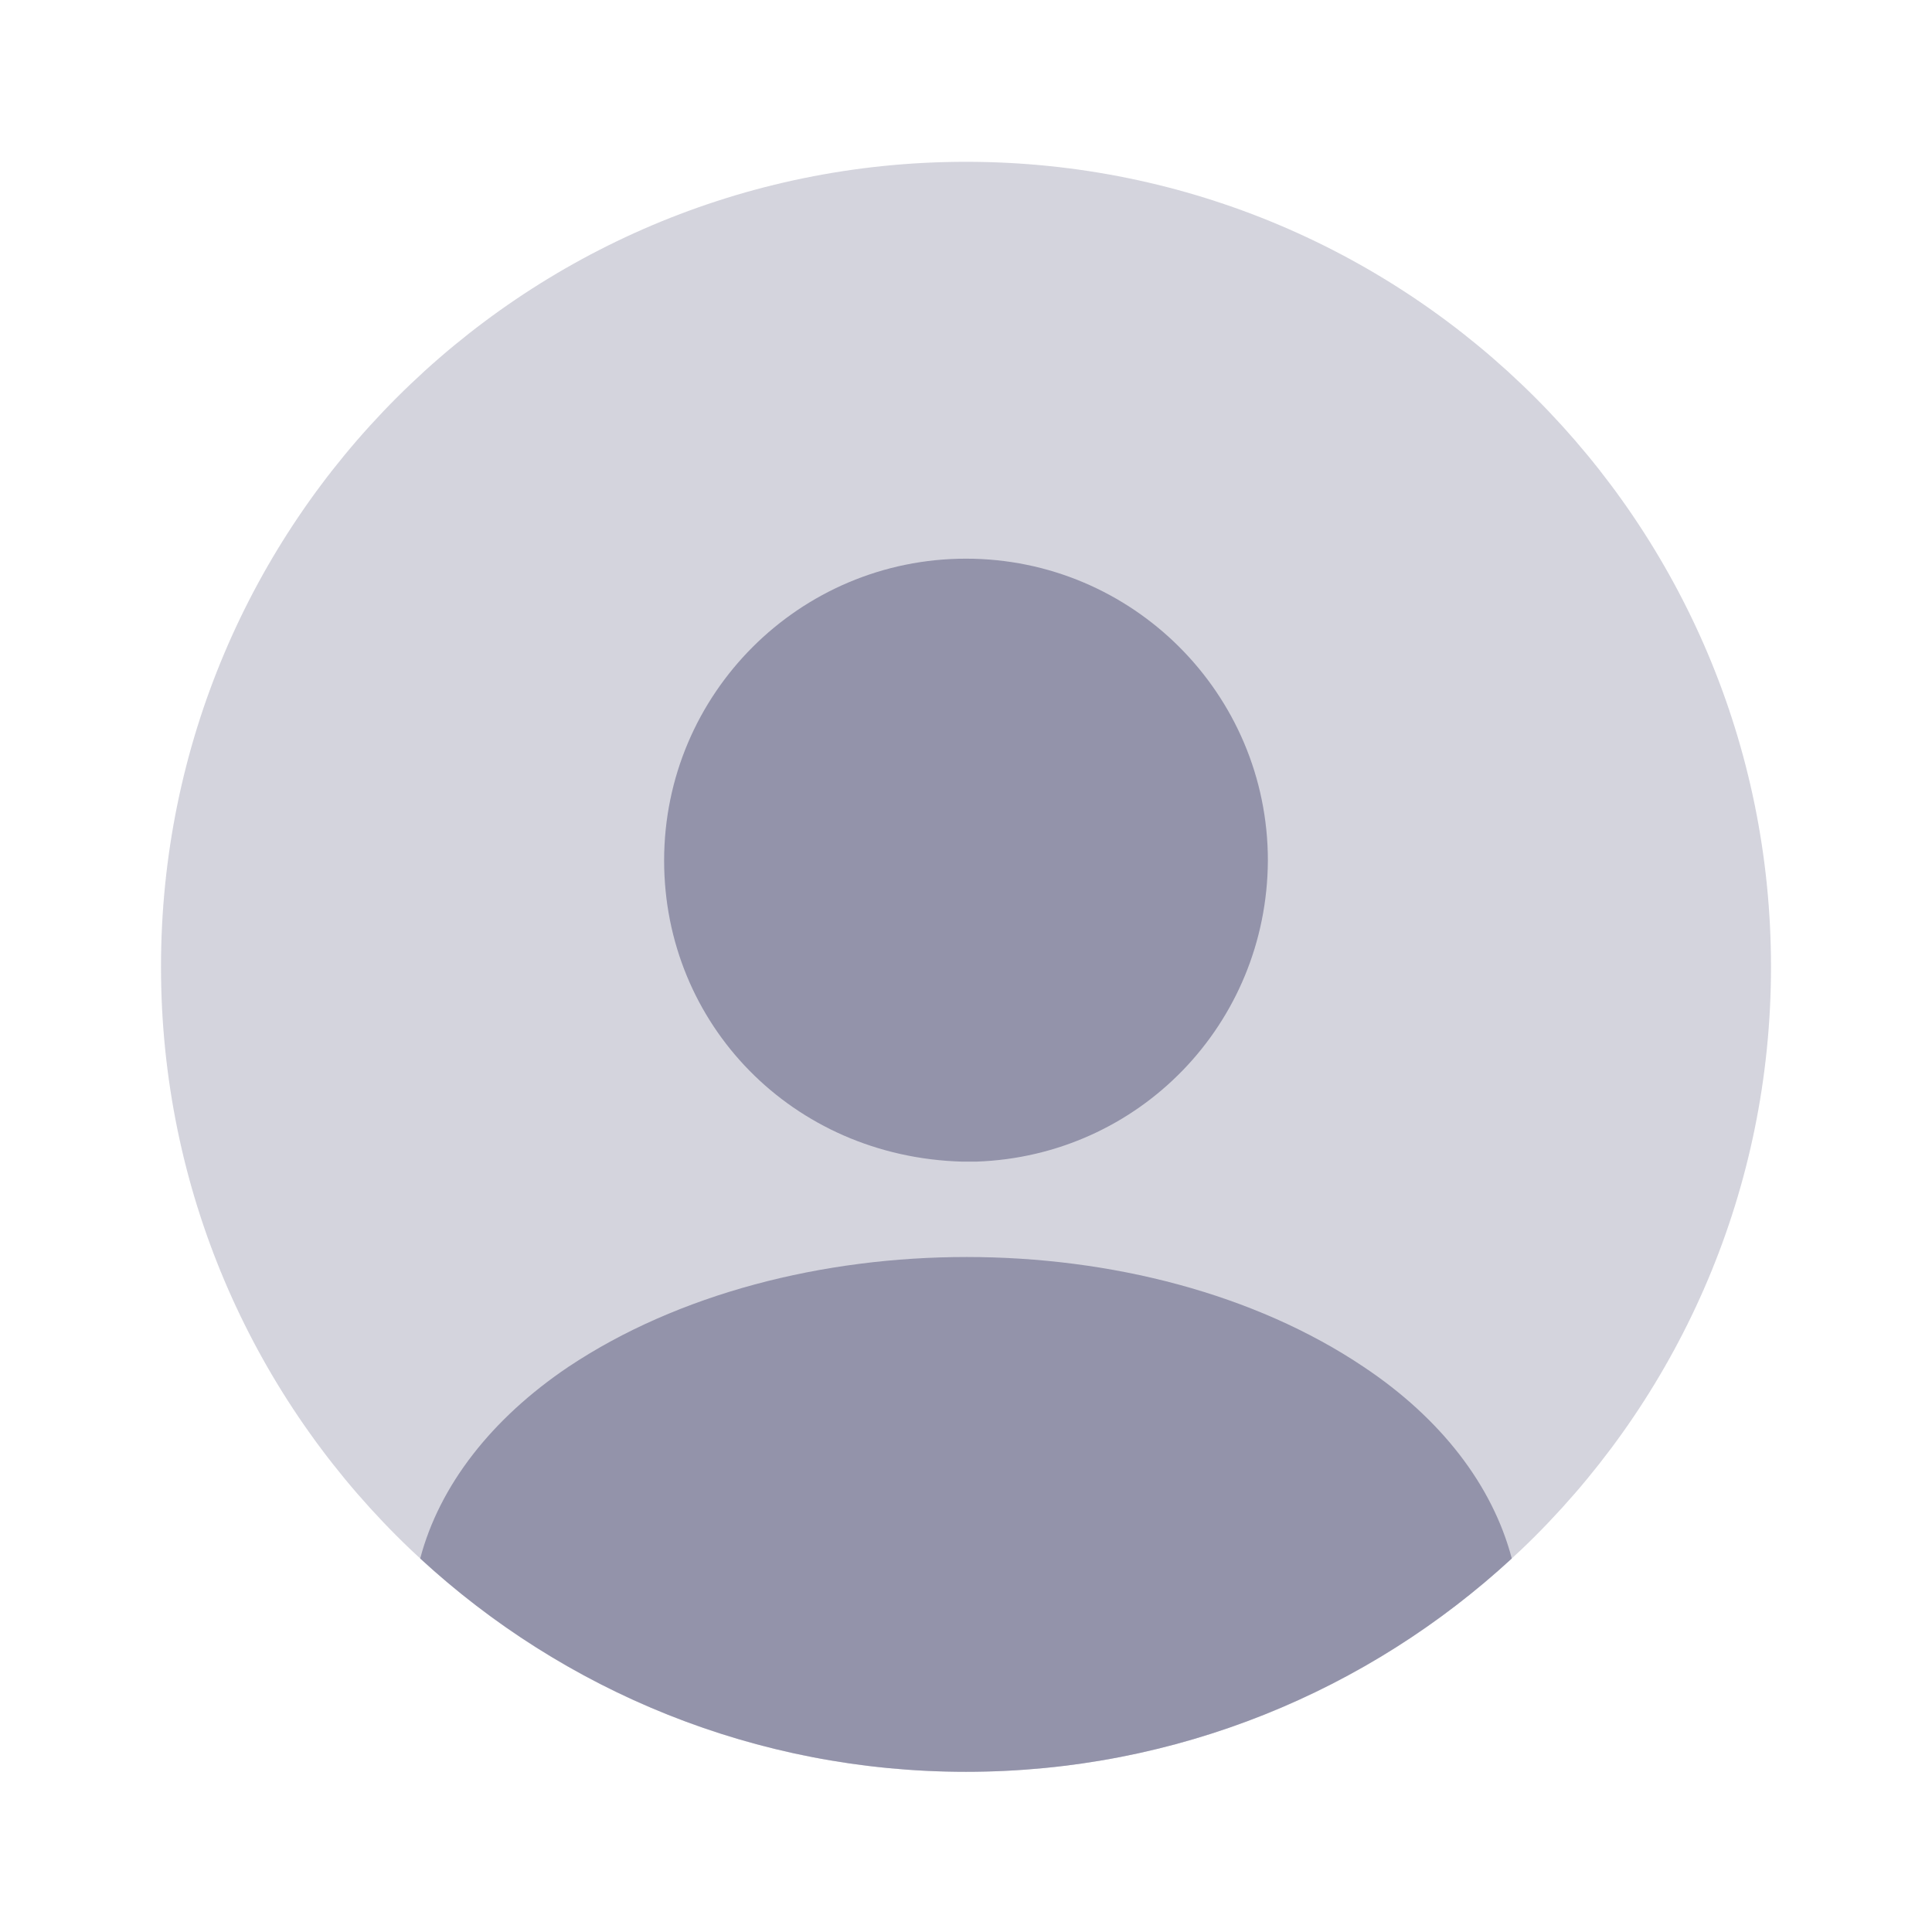 <svg width="24" height="24" viewBox="0 0 24 24" fill="none" xmlns="http://www.w3.org/2000/svg">
<path opacity="0.4" d="M12 22.01C17.523 22.01 22 17.533 22 12.01C22 6.487 17.523 2.01 12 2.01C6.477 2.01 2 6.487 2 12.01C2 17.533 6.477 22.01 12 22.01Z" fill="#9393AA"/>
<path d="M12 6.94C9.93 6.94 8.25 8.62 8.25 10.69C8.25 12.72 9.84 14.37 11.95 14.43C11.98 14.43 12.02 14.43 12.04 14.43C12.06 14.43 12.09 14.43 12.11 14.43C12.12 14.43 12.13 14.43 12.13 14.43C14.15 14.36 15.74 12.72 15.75 10.69C15.75 8.62 14.07 6.94 12 6.94Z" fill="#9393AA"/>
<path d="M18.78 19.36C17 21 14.62 22.01 12 22.01C9.38 22.01 7 21 5.22 19.36C5.46 18.45 6.11 17.62 7.06 16.98C9.79 15.16 14.23 15.16 16.94 16.98C17.9 17.62 18.54 18.45 18.78 19.36Z" fill="#9393AA"/>
</svg>
